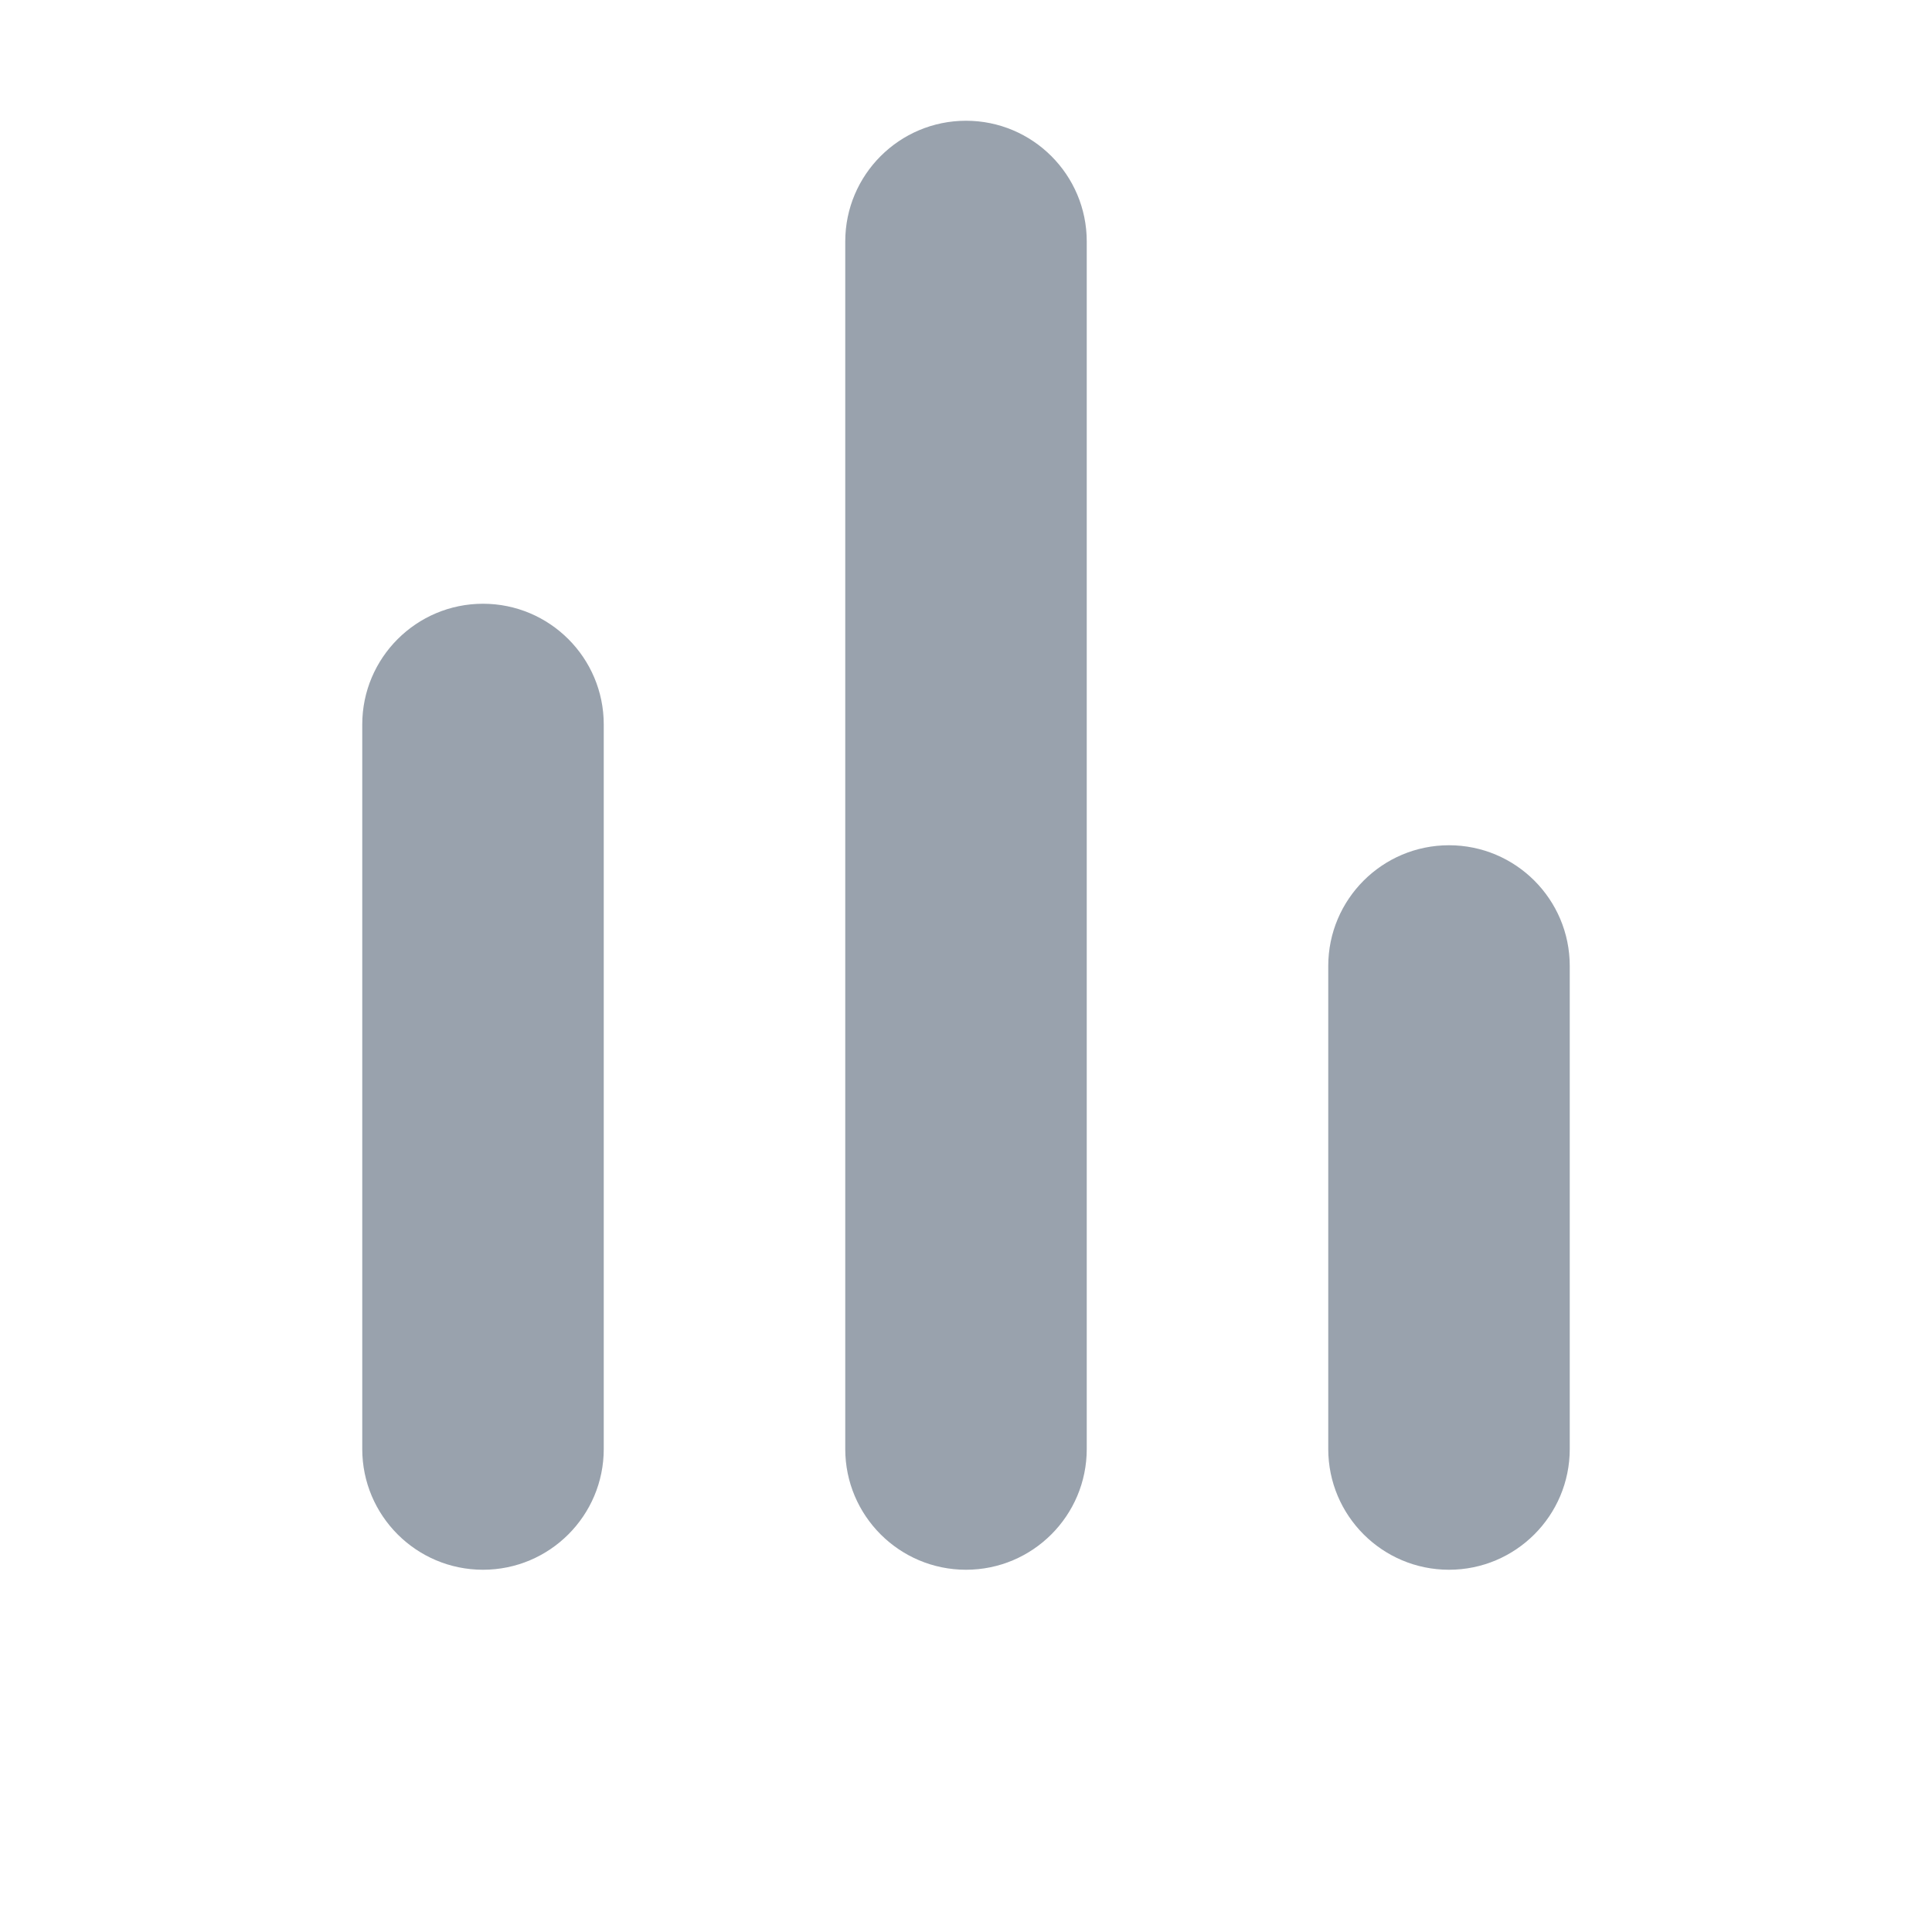 <svg width="16" height="16" viewBox="0 0 16 16" fill="none" xmlns="http://www.w3.org/2000/svg">
<path d="M3 6C3 5.448 3.448 5 4 5C4.552 5 5 5.448 5 6V12C5 12.552 4.552 13 4 13C3.448 13 3 12.552 3 12V6Z" fill="#99A2AD"/>
<path d="M7 2C7 1.448 7.448 1 8 1C8.552 1 9 1.448 9 2V12C9 12.552 8.552 13 8 13C7.448 13 7 12.552 7 12V2Z" fill="#99A2AD"/>
<path d="M11 8C11 7.448 11.448 7 12 7C12.552 7 13 7.448 13 8V12C13 12.552 12.552 13 12 13C11.448 13 11 12.552 11 12V8Z" fill="#99A2AD"/>
</svg>
